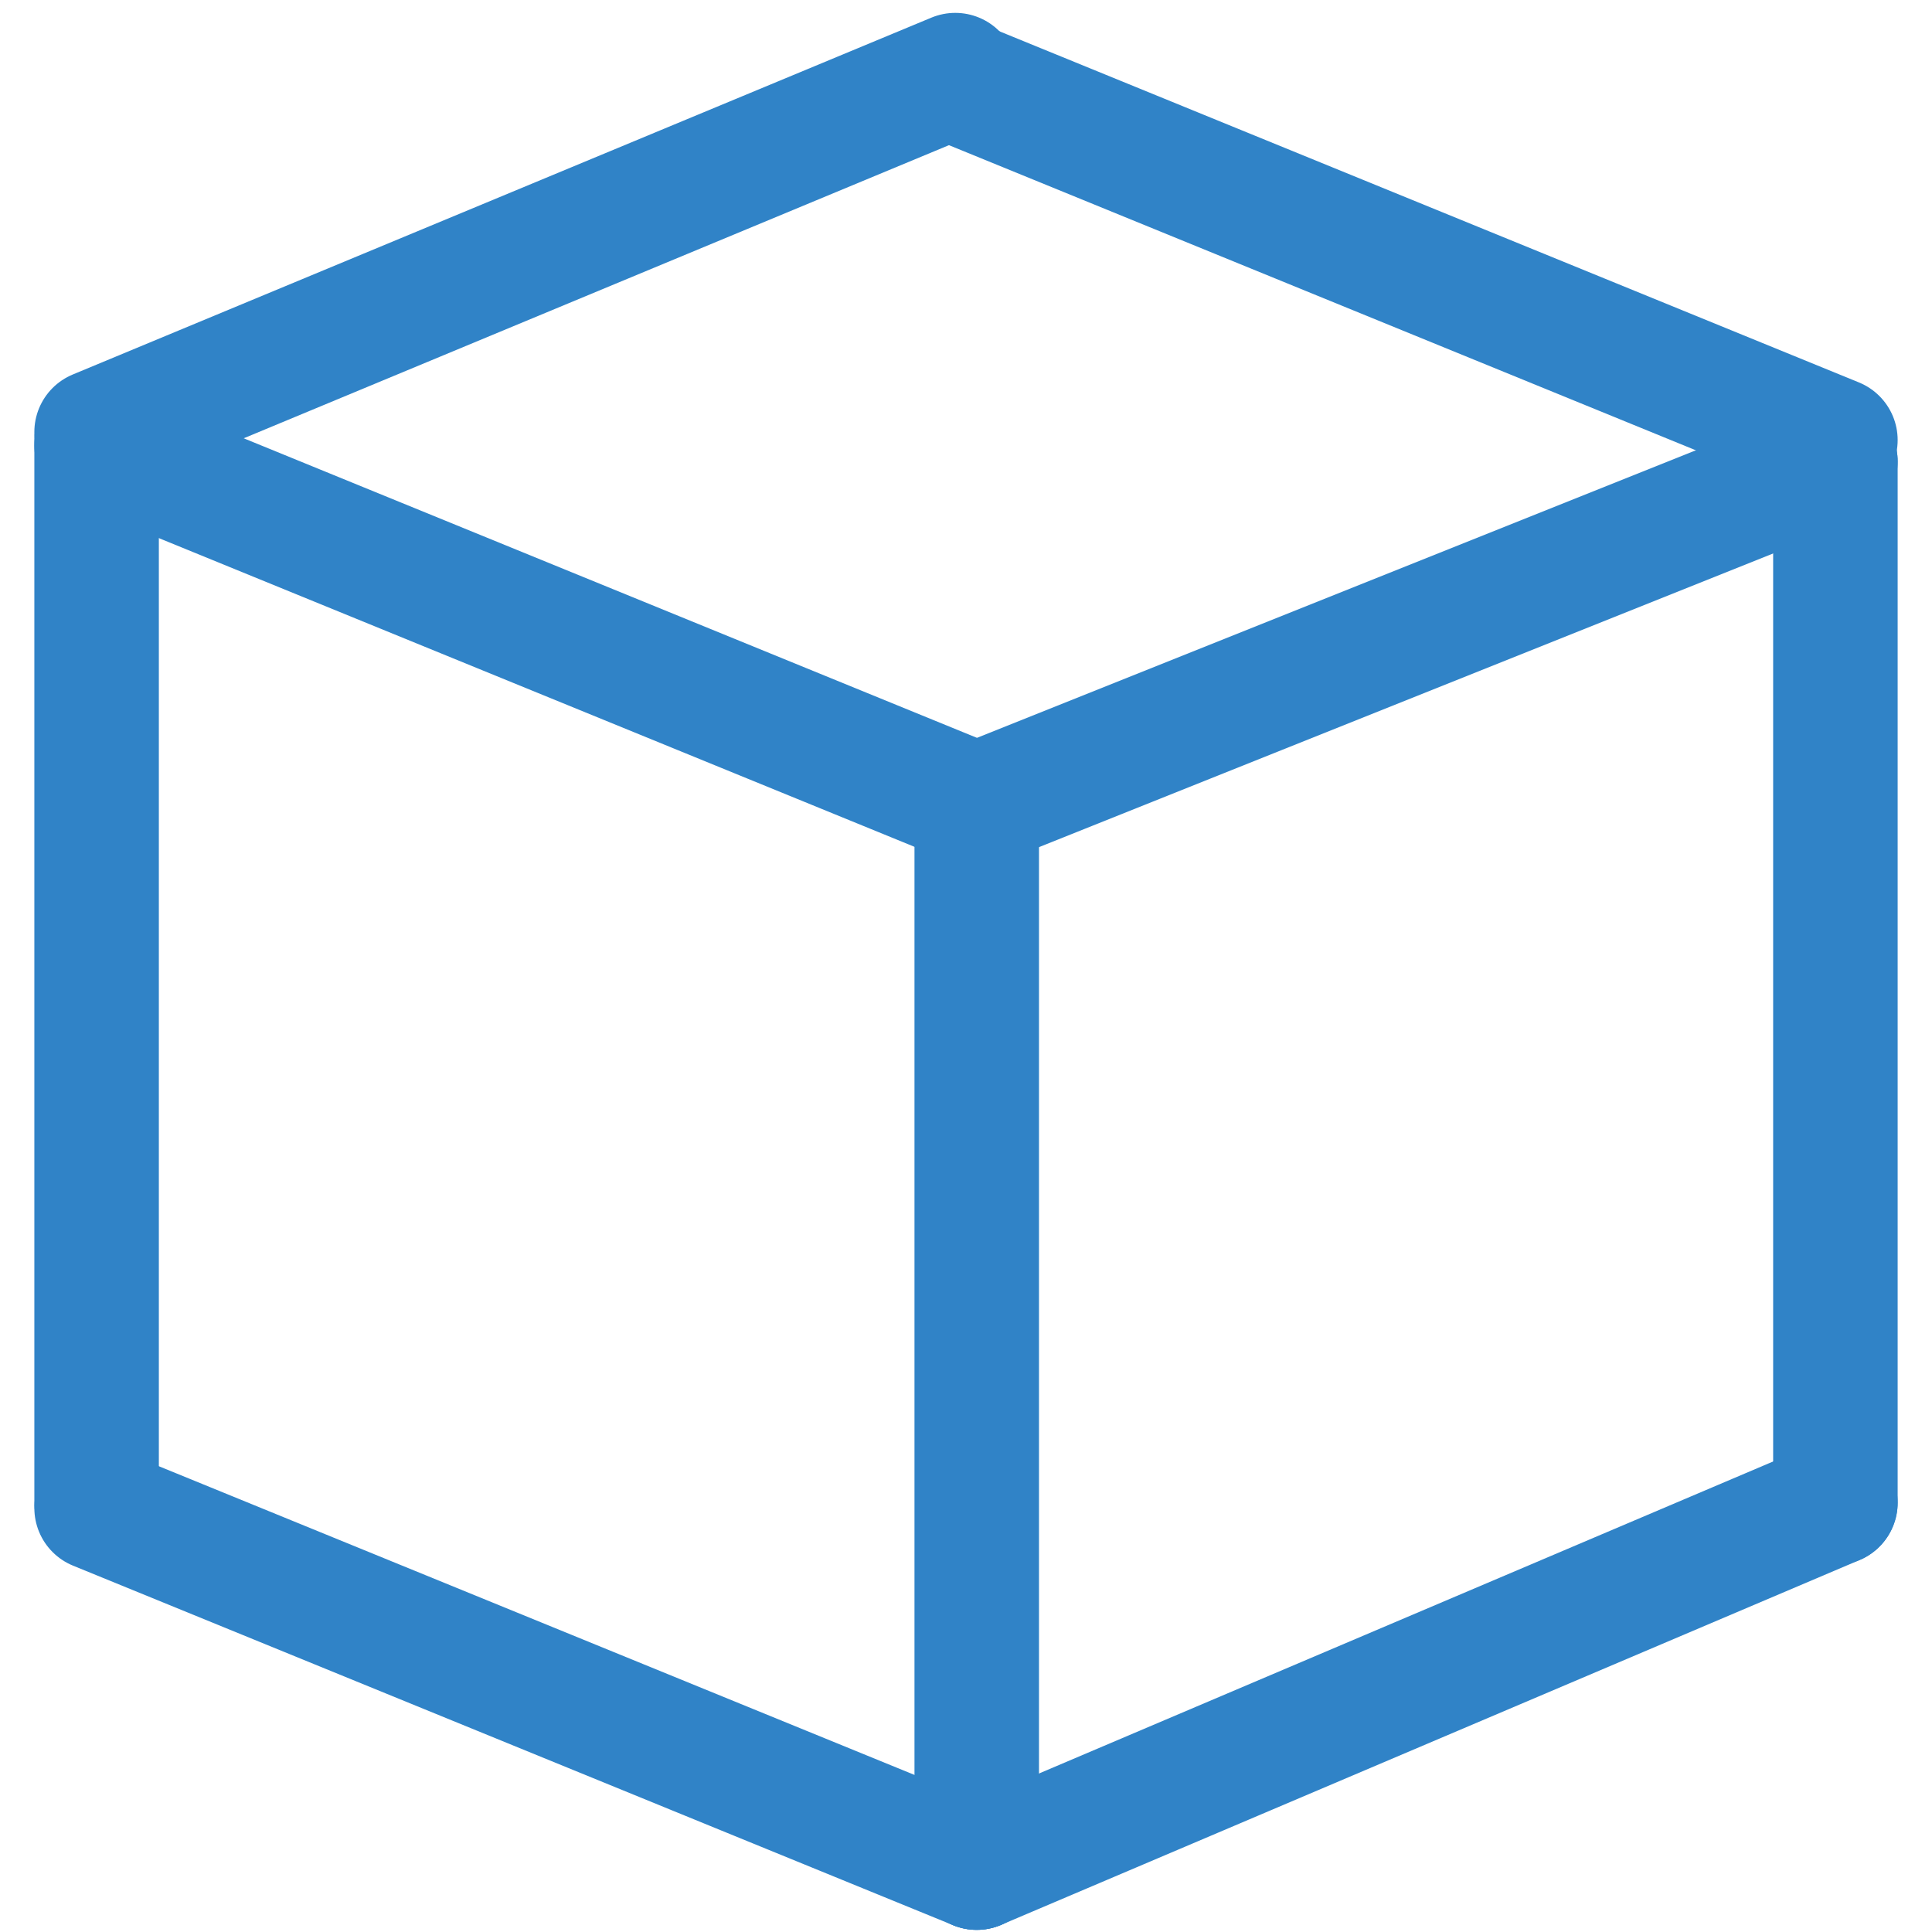 <svg xmlns="http://www.w3.org/2000/svg" version="1.1" xmlns:xlink="http://www.w3.org/1999/xlink" xmlns:svgjs="http://svgjs.com/svgjs" width="90px" height="90px"><svg width="90px" height="90px" viewBox="0 0 90 90" version="1.1" xmlns="http://www.w3.org/2000/svg" xmlns:xlink="http://www.w3.org/1999/xlink">
    <title>box</title>
    <g id="SvgjsG1013" stroke="none" stroke-width="1" fill="none" fill-rule="evenodd">
        <g id="SvgjsG1012" transform="translate(-229, -928)">
            <g id="SvgjsG1011" transform="translate(229, 928)">
                <rect id="SvgjsRect1010" fill-opacity="0" fill="#FFFFFF" fill-rule="nonzero" x="0" y="0" width="90" height="89"></rect>
                <g id="SvgjsG1009" stroke-linecap="round" transform="translate(4, 3.5)" stroke="#3083C7" stroke-width="5.8">
                    <line x1="81.5" y1="18" x2="41.5" y2="34" id="SvgjsLine1008"></line>
                    <line x1="40.5" y1="0" x2="0.5" y2="16.625" id="SvgjsLine1007"></line>
                    <line x1="0.5" y1="17.25" x2="41.5" y2="34" id="SvgjsLine1006"></line>
                    <line x1="40.5" y1="0.25" x2="81.5" y2="17" id="SvgjsLine1005"></line>
                    <line x1="41.5" y1="83.5" x2="41.5" y2="34" id="SvgjsLine1004"></line>
                    <line x1="41.5" y1="83.5" x2="81.5" y2="66.5" id="SvgjsLine1003"></line>
                    <line x1="41.5" y1="83.5" x2="0.5" y2="66.75" id="SvgjsLine1002"></line>
                    <line x1="81.5" y1="18" x2="81.5" y2="66.5" id="SvgjsLine1001"></line>
                    <line x1="0.5" y1="66.5" x2="0.5" y2="17" id="SvgjsLine1000"></line>
                </g>
            </g>
        </g>
    </g>
</svg><style>@media (prefers-color-scheme: light) { :root { filter: none; } }
</style></svg>